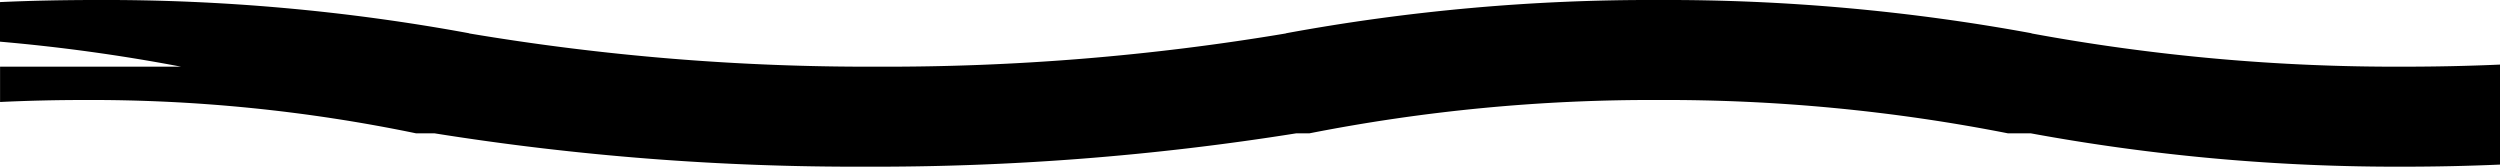 <svg xmlns="http://www.w3.org/2000/svg" xmlns:xlink="http://www.w3.org/1999/xlink" width="120" height="8" viewBox="0 0 120 8"><g transform="translate(120 8) rotate(180)"><path class="a" d="M40.385,8A96.919,96.919,0,0,1,22.463,6.4h.049A96.31,96.31,0,0,0,4.618,4.8c-1.556,0-3.11.033-4.618.1V1.6H23.62A85.038,85.038,0,0,0,40.385,3.2,85.019,85.019,0,0,0,57.148,1.6h.634A128.372,128.372,0,0,1,78.461,0,128.454,128.454,0,0,1,99.143,1.6h.887a76.831,76.831,0,0,0,15.93,1.6c1.338,0,2.7-.032,4.037-.095V4.8h-8.688A86.641,86.641,0,0,0,120,6v.4H115.44l4.56,0V7.9c-1.471.067-3.023.1-4.615.1A96.677,96.677,0,0,1,97.463,6.4h.043A115.389,115.389,0,0,0,77.887,4.8,115.721,115.721,0,0,0,58.249,6.4h.04A96.759,96.759,0,0,1,40.385,8ZM22.521,1.6H0V.1C1.54.033,3.093,0,4.616,0A97.061,97.061,0,0,1,22.522,1.6h0Z"/></g></svg>